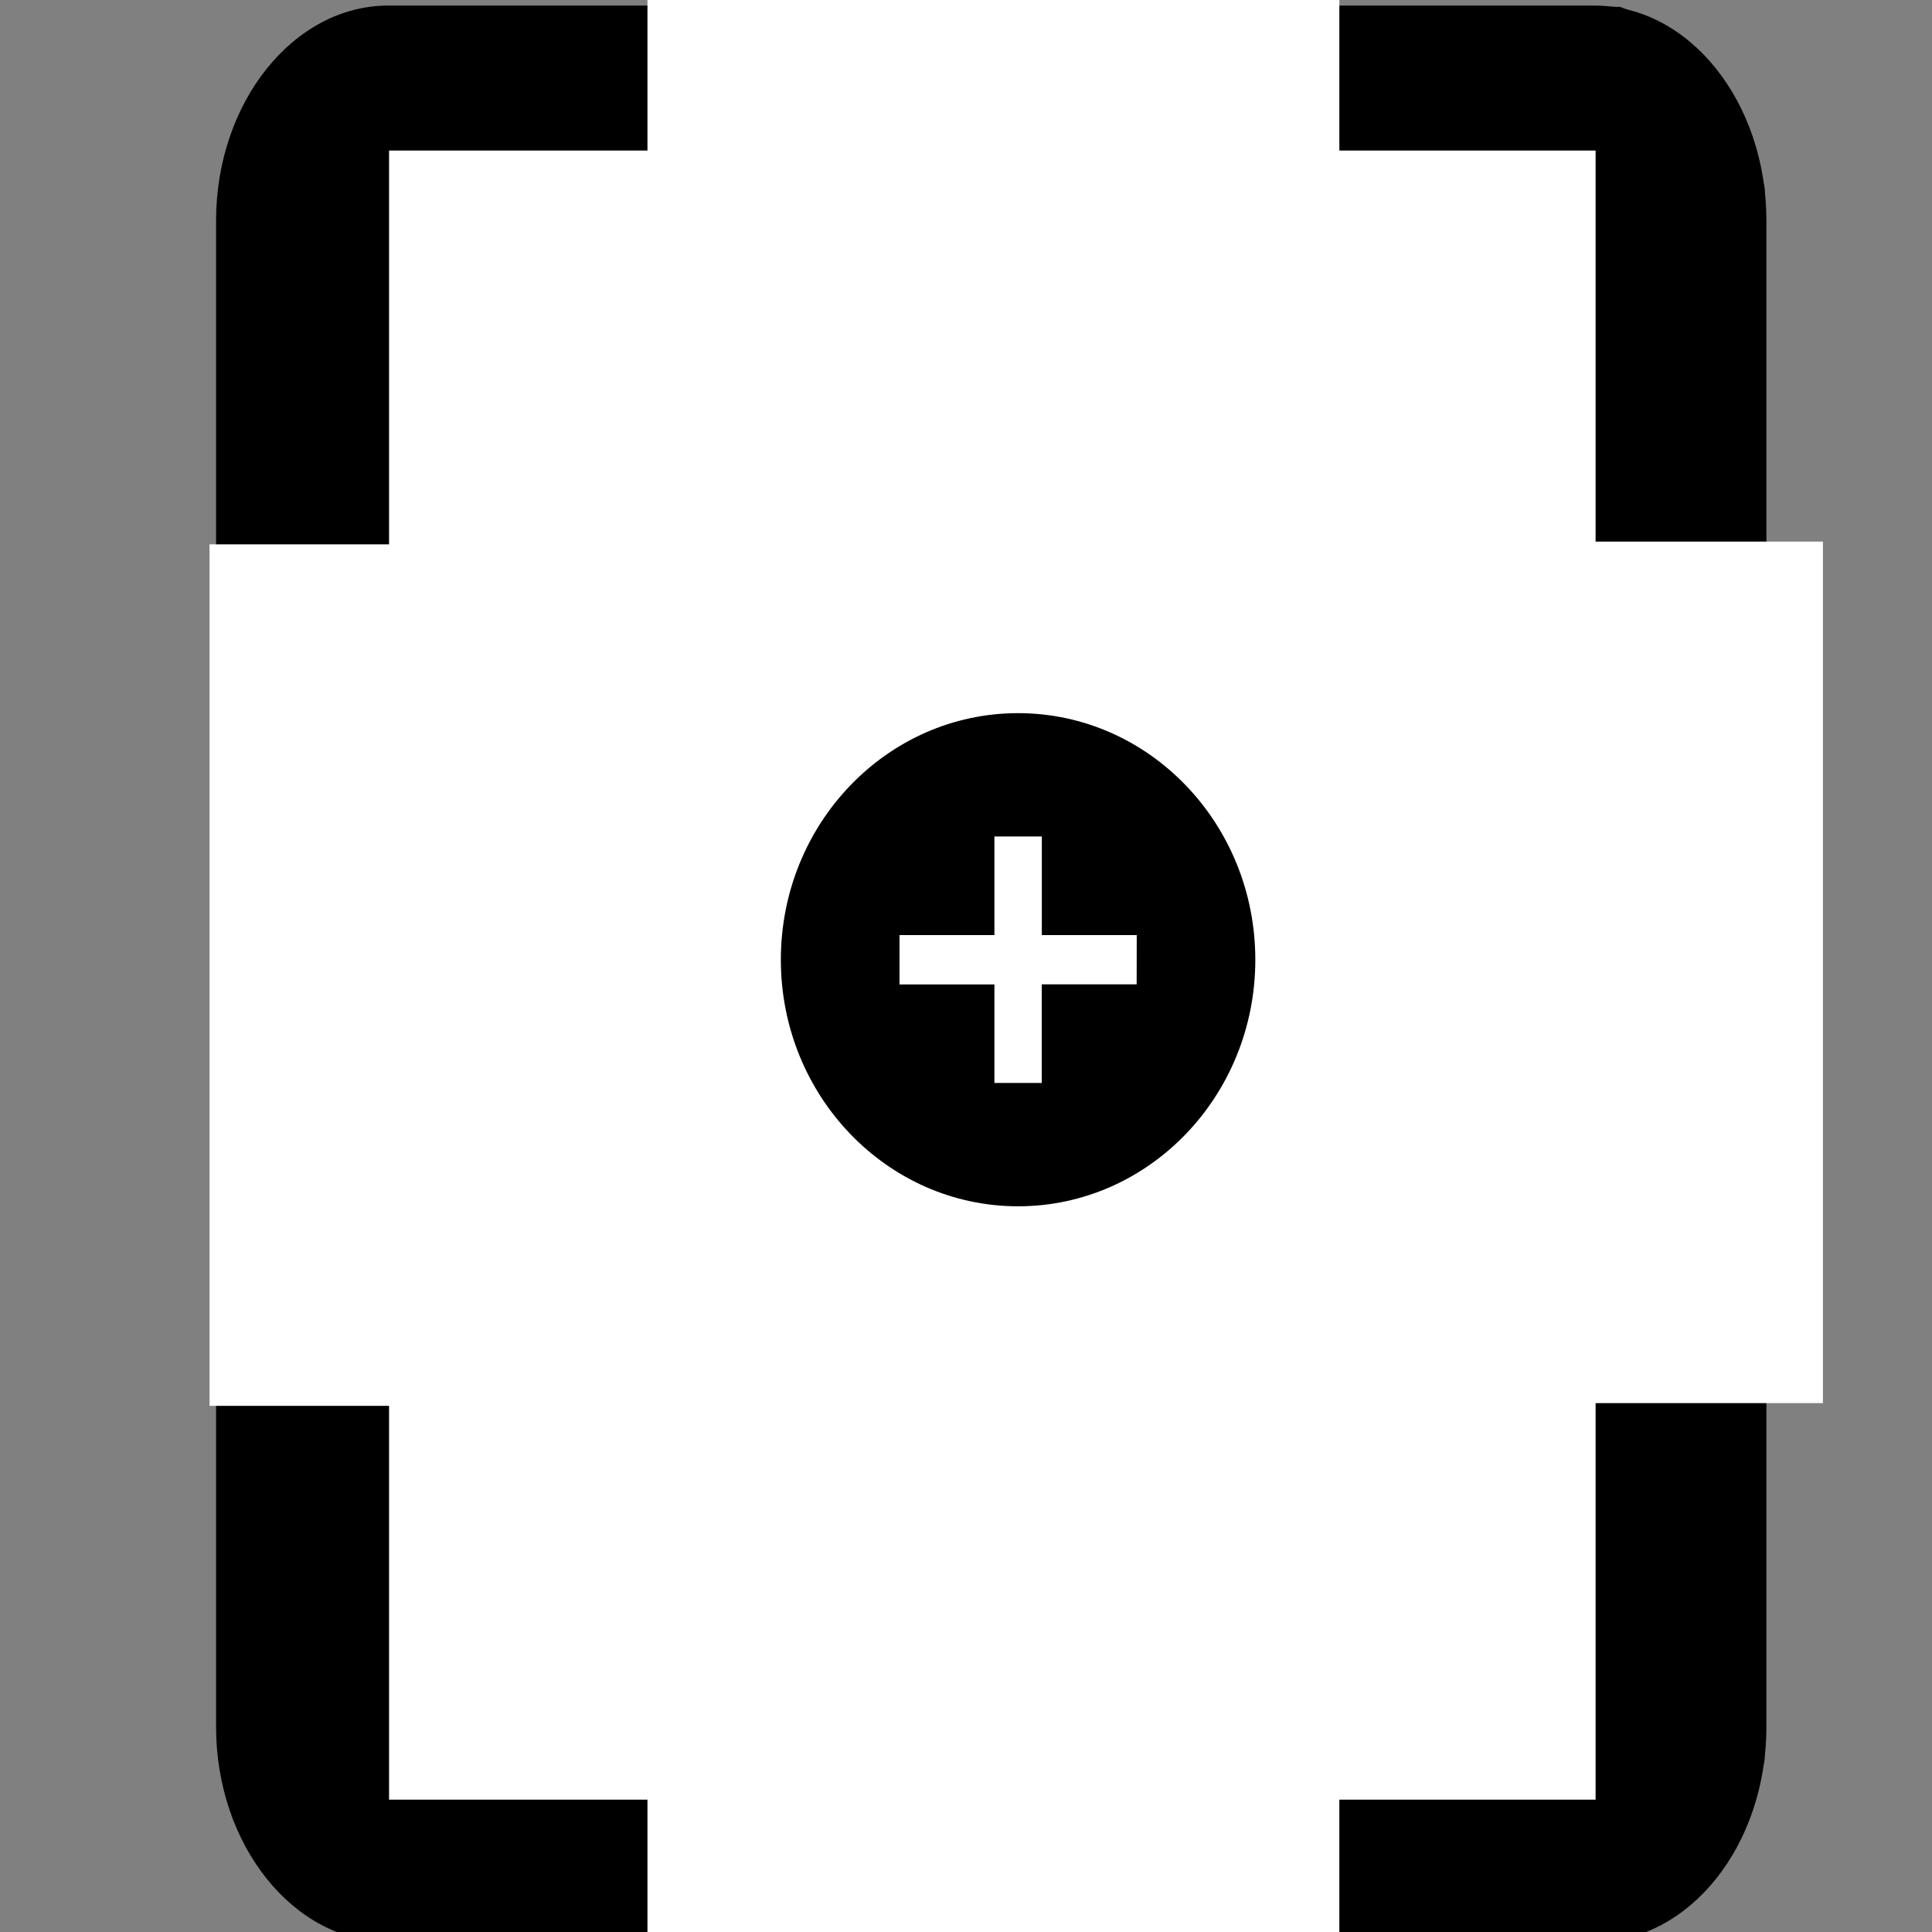 <?xml version="1.0" encoding="UTF-8" standalone="no"?>
<svg
   xmlns:dc="http://purl.org/dc/elements/1.1/"
   xmlns:cc="http://creativecommons.org/ns#"
   xmlns:rdf="http://www.w3.org/1999/02/22-rdf-syntax-ns#"
   xmlns:svg="http://www.w3.org/2000/svg"
   xmlns="http://www.w3.org/2000/svg"
   xmlns:sodipodi="http://sodipodi.sourceforge.net/DTD/sodipodi-0.dtd"
   xmlns:inkscape="http://www.inkscape.org/namespaces/inkscape"
   fill="#000000"
   height="24"
   viewBox="0 0 24 24"
   width="24"
   version="1.1"
   id="svg6"
   sodipodi:docname="ic_box_frame_black_24px.svg"
   inkscape:version="0.92.1 r15371">
  <rect x="0" y="0" width="24" height="24" fill="#808080" stroke="none"/>
  <defs
     id="defs10" />
  <sodipodi:namedview
     pagecolor="#ffffff"
     bordercolor="#666666"
     borderopacity="1"
     objecttolerance="10"
     gridtolerance="10"
     guidetolerance="10"
     inkscape:pageopacity="0"
     inkscape:pageshadow="2"
     inkscape:window-width="1794"
     inkscape:window-height="1057"
     id="namedview8"
     showgrid="false"
     inkscape:zoom="19.666667"
     inkscape:cx="0.42733851"
     inkscape:cy="12.940608"
     inkscape:window-x="118"
     inkscape:window-y="-8"
     inkscape:window-maximized="1"
     inkscape:current-layer="svg6" />
  <path
     d="m 4.824,0.069 h 14.979 c 1.188,0 2.14,1.203 2.14,2.673 V 21.45 c 0,1.47 -0.952,2.673 -2.14,2.673 H 4.824 c -1.177,0 -2.14,-1.203 -2.14,-2.673 V 2.742 c 0,-1.47 0.963,-2.673 2.14,-2.673 z M 6.964,13.432 h 4.28 v 5.345 h 2.14 v -5.345 h 4.28 V 10.76 H 13.384 V 5.414 H 11.244 V 10.76 H 6.964 Z"
     id="path2"
     inkscape:connector-curvature="0"
     style="stroke-width:1.196" />
  <path
     d="M 24,0.003 H 0 V 24.162 h 24 z"
     id="path4"
     inkscape:connector-curvature="0"
     style="fill:none;stroke-width:1.003" />
  <path
     style="fill:none;stroke:#000000;stroke-width:1.196px;stroke-linecap:butt;stroke-linejoin:miter;stroke-opacity:1"
     d="M 5.024,1.87 19.712,1.836"
     id="path16"
     inkscape:connector-curvature="0" />
  <path
     style="fill:none;stroke:#000000;stroke-width:1.196px;stroke-linecap:butt;stroke-linejoin:miter;stroke-opacity:1"
     d="m 4.833,2.753 0.027,18.686 14.96,0.102 V 2.719 Z"
     id="path28"
     inkscape:connector-curvature="0" />
  <path
     style="fill:none;stroke:#000000;stroke-width:1.196px;stroke-linecap:butt;stroke-linejoin:miter;stroke-opacity:1"
     d="M 5.622,2.311 5.568,7.476 7.608,7.068 c 0,0 0.027,-3.126 0,-3.262 C 7.581,3.67 5.622,2.311 5.622,2.311 Z"
     id="path34"
     inkscape:connector-curvature="0" />
  <path
     style="stroke-width:0.03"
     d="M 4.58,24.087 C 3.96,23.996 3.38,23.537 3.032,22.865 2.903,22.616 2.774,22.215 2.733,21.933 2.691,21.648 2.691,2.542 2.733,2.257 2.883,1.239 3.545,0.389 4.376,0.148 4.585,0.088 4.89,0.085 12.332,0.085 h 7.739 l 0.23,0.077 c 0.783,0.261 1.333,0.931 1.558,1.901 l 0.061,0.265 v 9.768 9.768 l -0.061,0.265 c -0.223,0.96 -0.76,1.622 -1.543,1.9 l -0.218,0.077 -7.671,0.004 c -4.219,0.002 -7.75,-0.007 -7.847,-0.022 z m 8.813,-7.966 v -2.667 h 2.135 2.135 v -1.359 -1.359 h -2.135 -2.135 V 8.069 5.402 H 12.319 11.244 V 8.069 10.736 H 9.095 6.946 v 1.359 1.359 h 2.149 2.149 v 2.667 2.667 h 1.074 1.074 z"
     id="path36"
     inkscape:connector-curvature="0" />
  <path
     style="stroke-width:0.03"
     d="M 4.575,24.087 C 4.312,24.048 4.11,23.967 3.832,23.789 3.635,23.663 3.54,23.573 3.342,23.325 3.007,22.903 2.832,22.513 2.743,21.988 2.685,21.647 2.685,2.543 2.743,2.202 2.911,1.211 3.528,0.422 4.349,0.149 4.533,0.087 4.809,0.085 12.332,0.085 h 7.793 l 0.24,0.094 c 0.522,0.205 0.906,0.545 1.184,1.053 0.115,0.209 0.261,0.599 0.323,0.858 0.046,0.193 0.049,0.713 0.056,9.836 0.006,6.874 -5.46e-4,9.707 -0.022,9.895 -0.121,1.069 -0.727,1.907 -1.605,2.221 -0.17,0.061 -0.455,0.063 -7.861,0.068 -4.226,0.003 -7.766,-0.007 -7.866,-0.022 z m 8.818,-7.966 v -2.667 h 2.135 2.135 v -1.359 -1.359 h -2.135 -2.135 V 8.069 5.402 H 12.319 11.244 V 8.069 10.736 H 9.095 6.946 v 1.359 1.359 h 2.149 2.149 v 2.667 2.667 h 1.074 1.074 z"
     id="path38"
     inkscape:connector-curvature="0" />
  <path
     style="stroke-width:0.021"
     d="M 9.123,24.087 C 8.996,24.048 8.898,23.967 8.764,23.789 8.668,23.663 8.622,23.573 8.527,23.325 8.364,22.903 8.279,22.513 8.236,21.988 8.208,21.647 8.208,2.543 8.236,2.202 8.275,1.728 8.358,1.321 8.492,0.945 8.628,0.566 8.818,0.276 9.016,0.145 9.101,0.089 9.328,0.085 12.886,0.085 h 3.78 l 0.112,0.097 c 0.242,0.21 0.413,0.516 0.543,0.966 0.062,0.215 0.145,0.657 0.178,0.941 0.022,0.193 0.024,0.725 0.027,9.836 0.003,7.022 -1.45e-4,9.705 -0.011,9.902 -0.058,1.046 -0.354,1.904 -0.761,2.204 l -0.101,0.074 -3.721,0.004 c -2.046,0.002 -3.76,-0.008 -3.809,-0.022 z m 4.27,-7.966 v -2.667 h 1.034 1.034 v -1.359 -1.359 H 14.427 13.393 V 8.069 5.402 h -0.52 -0.52 v 2.667 2.667 h -1.04 -1.04 v 1.359 1.359 h 1.04 1.04 v 2.667 2.667 h 0.52 0.52 z"
     id="path40"
     inkscape:connector-curvature="0" />
  <rect
     style="fill:#ffffff;stroke-width:1.249"
     id="rect68"
     width="14.988"
     height="20.486"
     x="4.833"
     y="1.87" />
  <rect
     style="fill:#ffffff;stroke-width:1.196"
     id="rect70"
     width="4.162"
     height="10.702"
     x="2.603"
     y="6.762" />
  <rect
     style="fill:#ffffff;stroke-width:1.317"
     id="rect72"
     width="4.189"
     height="10.702"
     x="18.456"
     y="6.728" />
  <rect
     style="fill:#ffffff;stroke-width:1.196"
     id="rect74"
     width="8.595"
     height="25.888"
     x="8.043"
     y="-0.508" />
  <path
     inkscape:connector-curvature="0"
     d="m 12.647,8.859 c -1.627,0 -2.947,1.372 -2.947,3.063 0,1.691 1.32,3.063 2.947,3.063 1.627,0 2.947,-1.372 2.947,-3.063 0,-1.691 -1.32,-3.063 -2.947,-3.063 z m 1.473,3.369 h -1.179 v 1.225 H 12.353 V 12.229 h -1.179 v -0.613 h 1.179 v -1.225 h 0.589 v 1.225 h 1.179 z"
     id="path4-2"
     style="stroke-width:0.3" />
</svg>
